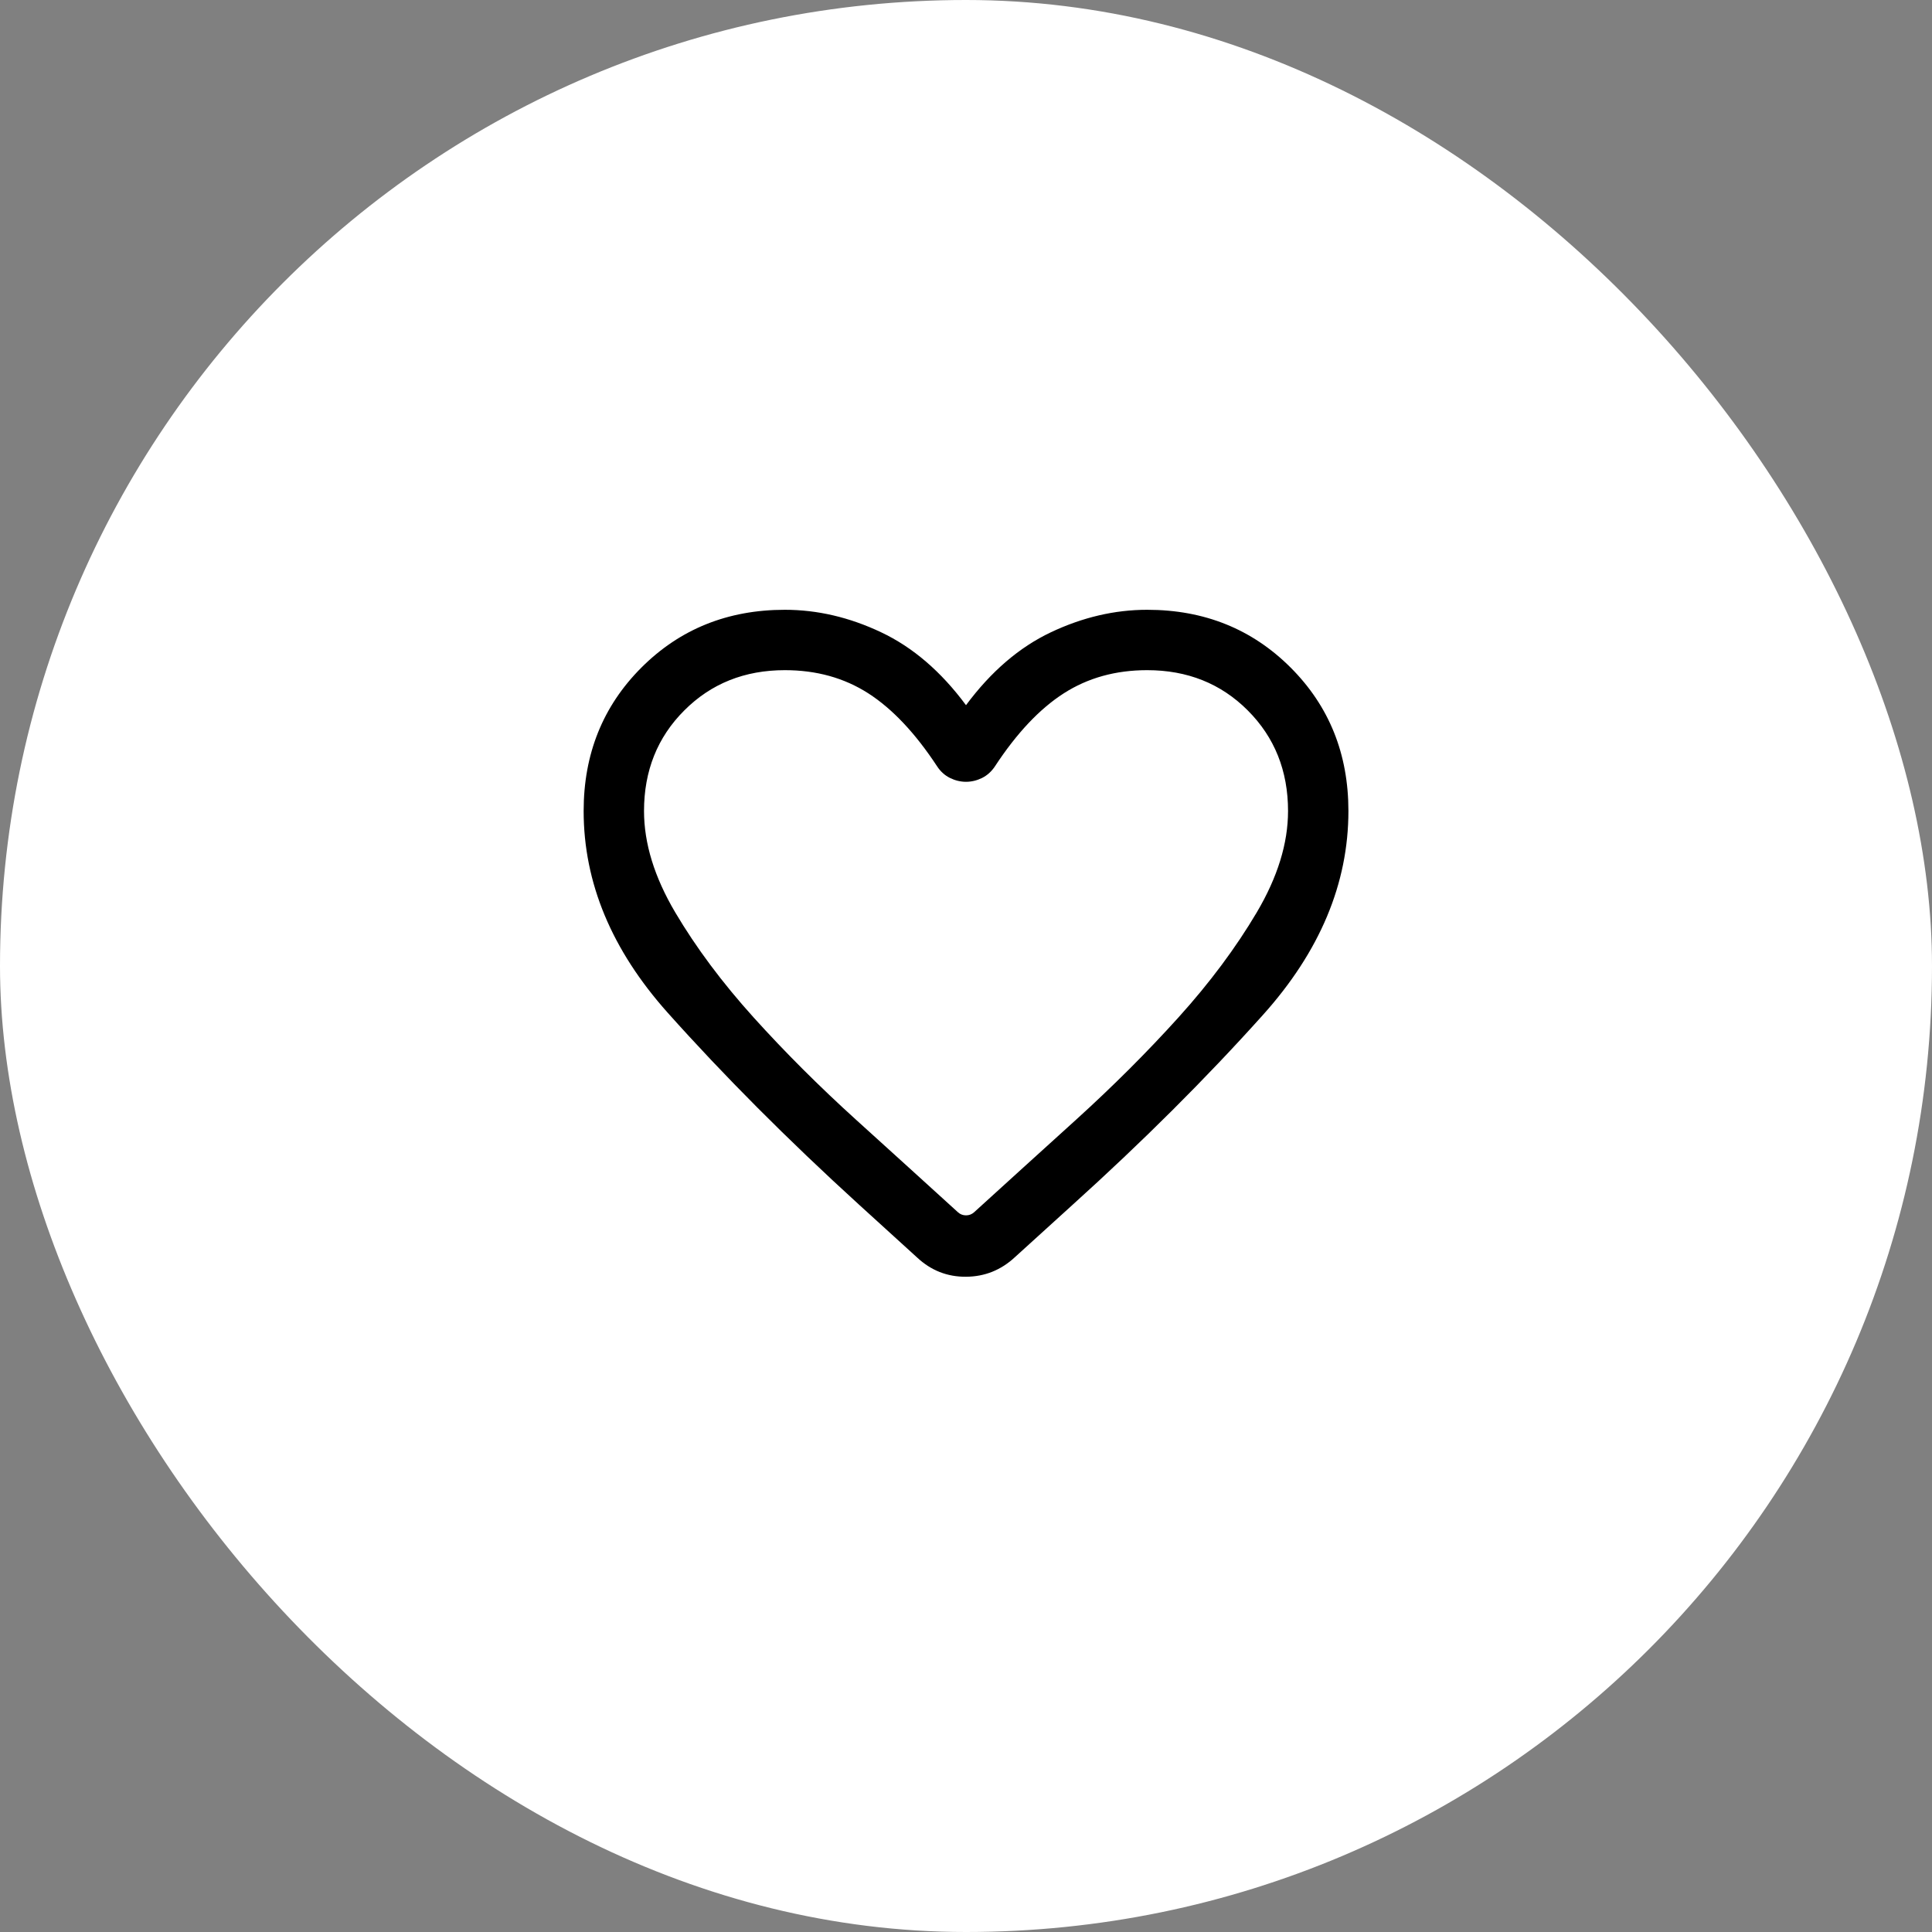 <svg width="32" height="32" viewBox="0 0 32 32" fill="none" xmlns="http://www.w3.org/2000/svg">
<rect x="0" y="0" width="32" height="32" fill="#808080" stroke="none"/>
<rect width="32" height="32" rx="16" fill="white"/>
<mask id="mask0_533_16190" style="mask-type:alpha" maskUnits="userSpaceOnUse" x="8" y="8" width="16" height="16">
<rect x="8" y="8" width="16" height="16" fill="#D9D9D9"/>
</mask>
<g mask="url(#mask0_533_16190)">
<path d="M15.19 20.828L14.226 19.951C13.044 18.874 11.989 17.815 11.06 16.775C10.131 15.735 9.667 14.621 9.667 13.433C9.667 12.487 9.986 11.695 10.624 11.057C11.262 10.419 12.054 10.1 13 10.1C13.538 10.1 14.069 10.224 14.593 10.472C15.118 10.72 15.587 11.122 16 11.68C16.414 11.122 16.883 10.72 17.407 10.472C17.932 10.224 18.463 10.1 19 10.1C19.947 10.1 20.738 10.419 21.377 11.057C22.015 11.695 22.334 12.487 22.334 13.433C22.334 14.634 21.861 15.761 20.917 16.812C19.973 17.864 18.919 18.914 17.758 19.962L16.811 20.822C16.581 21.036 16.311 21.145 16 21.147C15.69 21.149 15.42 21.043 15.19 20.828ZM15.521 12.692C15.16 12.143 14.78 11.74 14.382 11.484C13.983 11.228 13.523 11.1 13 11.1C12.334 11.1 11.778 11.322 11.334 11.767C10.889 12.211 10.667 12.767 10.667 13.433C10.667 13.969 10.839 14.528 11.184 15.112C11.529 15.695 11.962 16.276 12.483 16.853C13.004 17.43 13.568 17.993 14.176 18.544C14.784 19.094 15.347 19.606 15.866 20.078C15.904 20.113 15.949 20.13 16 20.13C16.052 20.13 16.096 20.113 16.135 20.078C16.654 19.606 17.217 19.094 17.825 18.544C18.432 17.993 18.997 17.43 19.518 16.853C20.039 16.276 20.471 15.695 20.816 15.112C21.161 14.528 21.334 13.969 21.334 13.433C21.334 12.767 21.111 12.211 20.667 11.767C20.223 11.322 19.667 11.1 19 11.1C18.478 11.1 18.018 11.228 17.619 11.484C17.22 11.74 16.84 12.143 16.48 12.692C16.423 12.778 16.352 12.842 16.267 12.885C16.181 12.927 16.093 12.949 16 12.949C15.908 12.949 15.819 12.927 15.734 12.885C15.648 12.842 15.577 12.778 15.521 12.692Z" fill="#000"/>
</g>
</svg>
